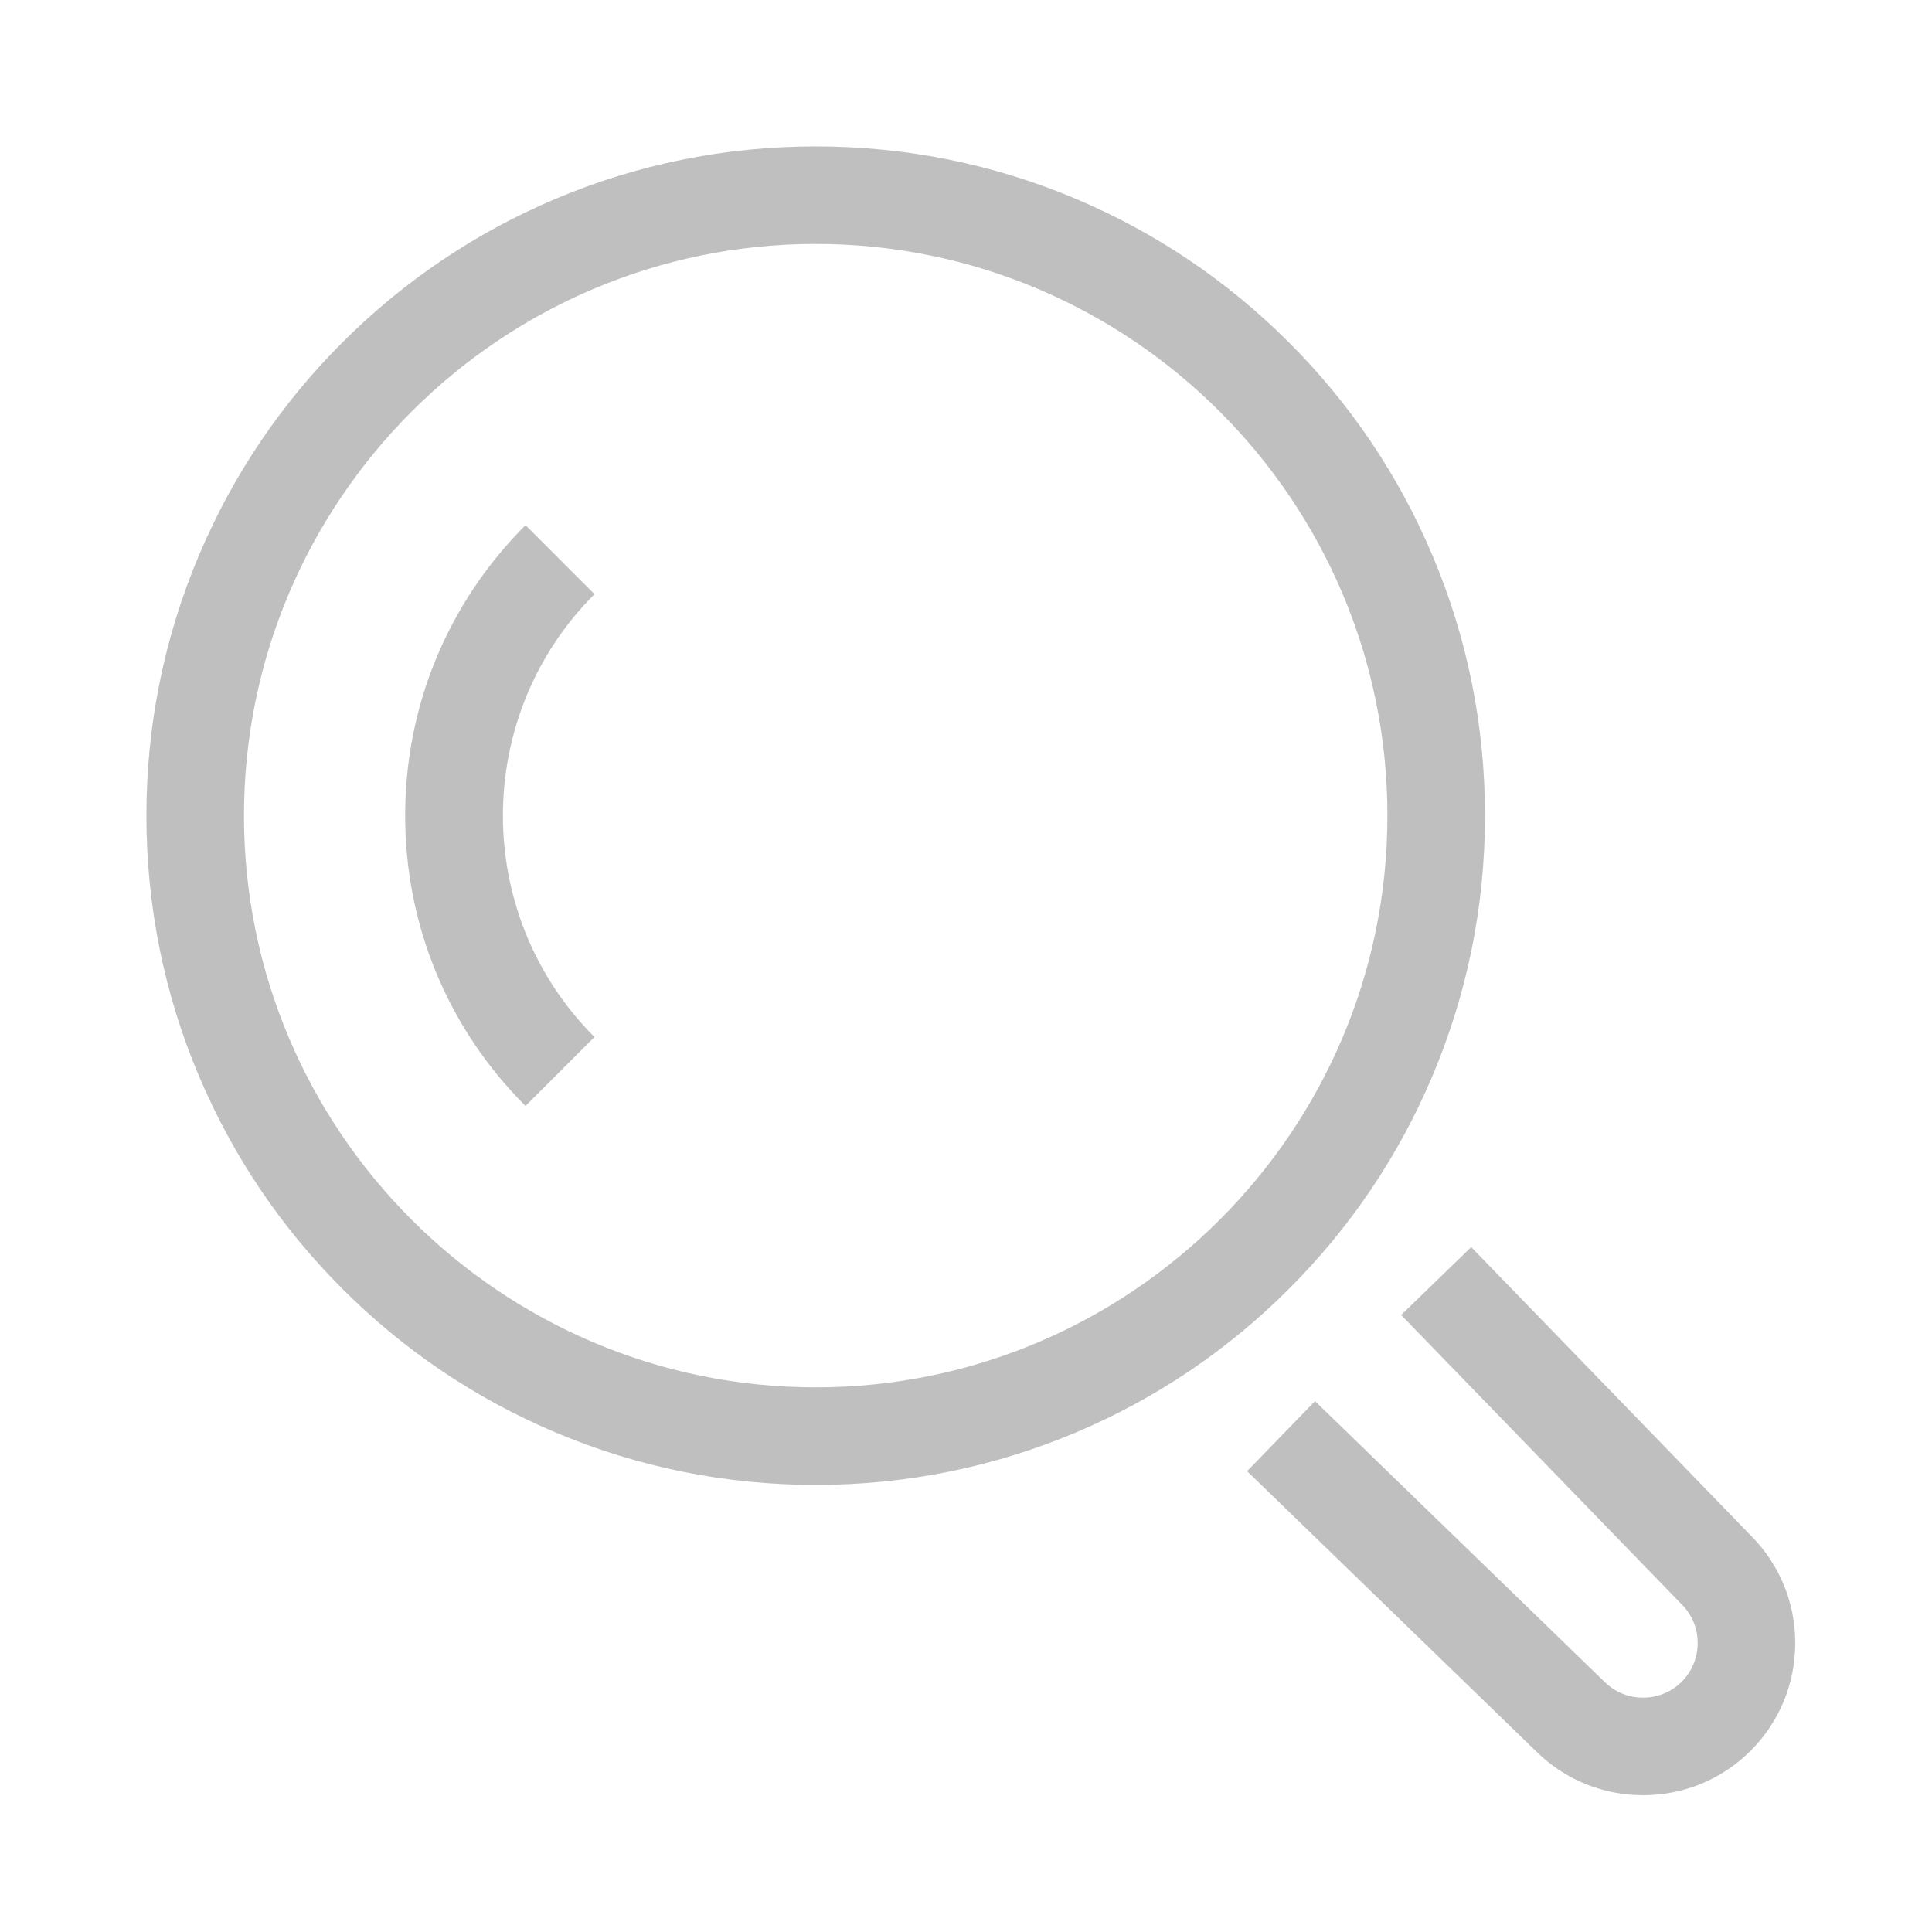 <?xml version="1.0" standalone="no"?><!DOCTYPE svg PUBLIC "-//W3C//DTD SVG 1.1//EN" "http://www.w3.org/Graphics/SVG/1.1/DTD/svg11.dtd"><svg t="1561045684545" class="icon" viewBox="0 0 1024 1024" version="1.1" xmlns="http://www.w3.org/2000/svg" p-id="3898" width="16" height="16" xmlns:xlink="http://www.w3.org/1999/xlink"><defs><style type="text/css">* {  }
:not([class*="bilibili-danmaku"]):not([style*="background: rgba"]) { text-shadow: rgba(0, 0, 0, 0.5) 0px 0px 0.01em !important; }
</style></defs><path d="M432.333 787.036c-47.882 0-94.341-9.39-138.081-27.884-42.245-17.874-80.184-43.423-112.753-76.012-32.568-32.553-58.132-70.508-76.006-112.727-18.499-43.75-27.889-90.214-27.889-138.107 0-47.867 9.385-94.331 27.889-138.081 17.874-42.245 43.438-80.2 76.006-112.753S252.006 123.346 294.252 105.472c43.735-18.499 90.199-27.863 138.081-27.863s94.341 9.364 138.092 27.863c42.245 17.874 80.169 43.448 112.727 76.006 32.584 32.553 58.158 70.508 76.012 112.753 18.519 43.75 27.909 90.214 27.909 138.081 0 47.892-9.39 94.356-27.909 138.107-17.848 42.22-43.423 80.169-76.012 112.727-32.553 32.584-70.482 58.132-112.727 76.012C526.674 777.646 480.215 787.036 432.333 787.036zM432.333 129.29c-167.081 0-303.017 135.946-303.017 303.017 0 167.096 135.936 303.017 303.017 303.017s303.027-135.921 303.027-303.017C735.36 265.242 599.414 129.29 432.333 129.29zM870.856 951.496c-21.484 0-41.667-8.335-56.873-23.444L660.992 779.756l35.994-37.125 153.39 148.726c5.468 5.443 12.723 8.433 20.48 8.433s15.012-3.016 20.485-8.433c5.443-5.473 8.458-12.78 8.458-20.536s-2.99-15.037-8.458-20.48l-0.302-0.302-148.398-153.068 37.125-35.994 148.27 152.965c15.135 15.186 23.47 35.389 23.47 56.873 0 21.565-8.387 41.82-23.593 57.078C912.676 943.109 892.447 951.496 870.856 951.496zM278.528 586.179c-41.139-41.114-63.795-95.785-63.785-153.923 0.015-58.112 22.656-112.778 63.785-153.917l36.562 36.572c-64.712 64.737-64.712 170.035-0.01 234.716L278.528 586.179z" p-id="3899" fill="#bfbfbf"></path></svg>